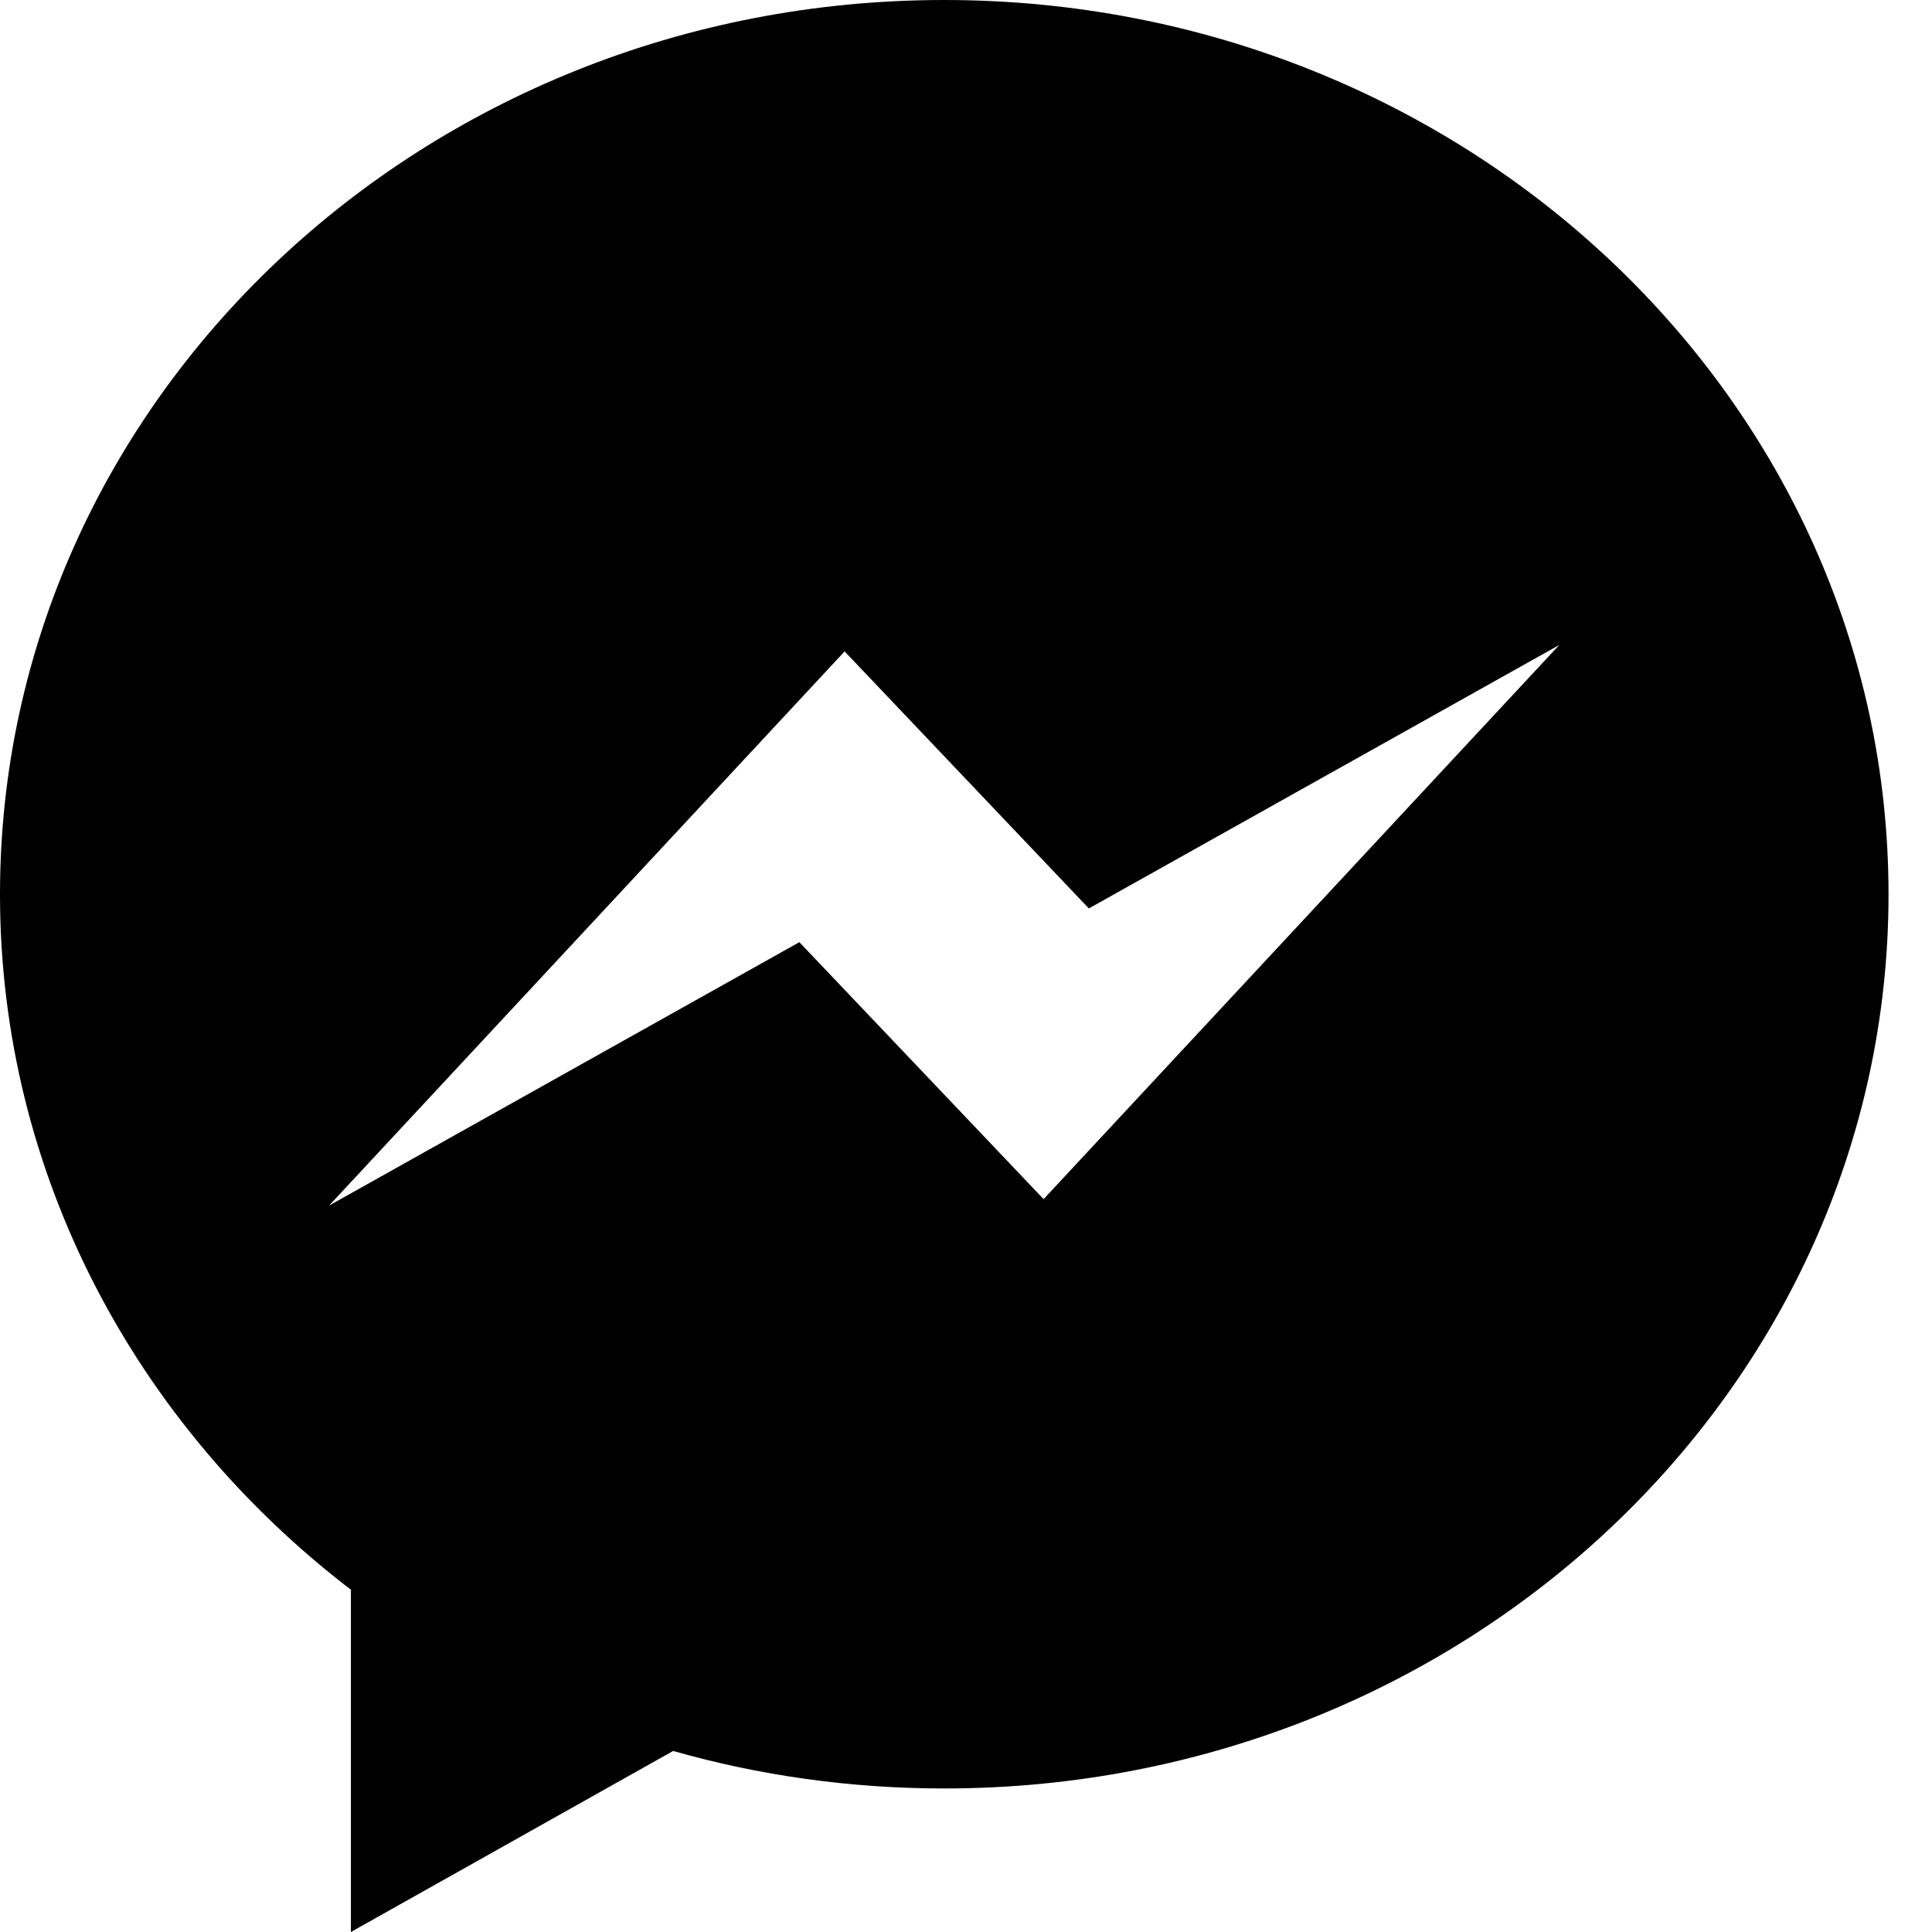 <svg width="24" height="24" viewBox="0 0 24 24" fill="none" xmlns="http://www.w3.org/2000/svg">
<path d="M11.729 0C5.253 0 0 4.972 0 11.109C0 14.597 1.7 17.712 4.359 19.748V24L8.362 21.751C9.43 22.055 10.558 22.217 11.731 22.217C18.207 22.217 23.46 17.244 23.46 11.109C23.459 4.972 18.206 0 11.729 0ZM12.964 14.896L9.93 11.704L4.088 14.976L10.492 8.092L13.526 11.285L19.37 8.012L12.964 14.896Z" fill="black"/>
</svg>
